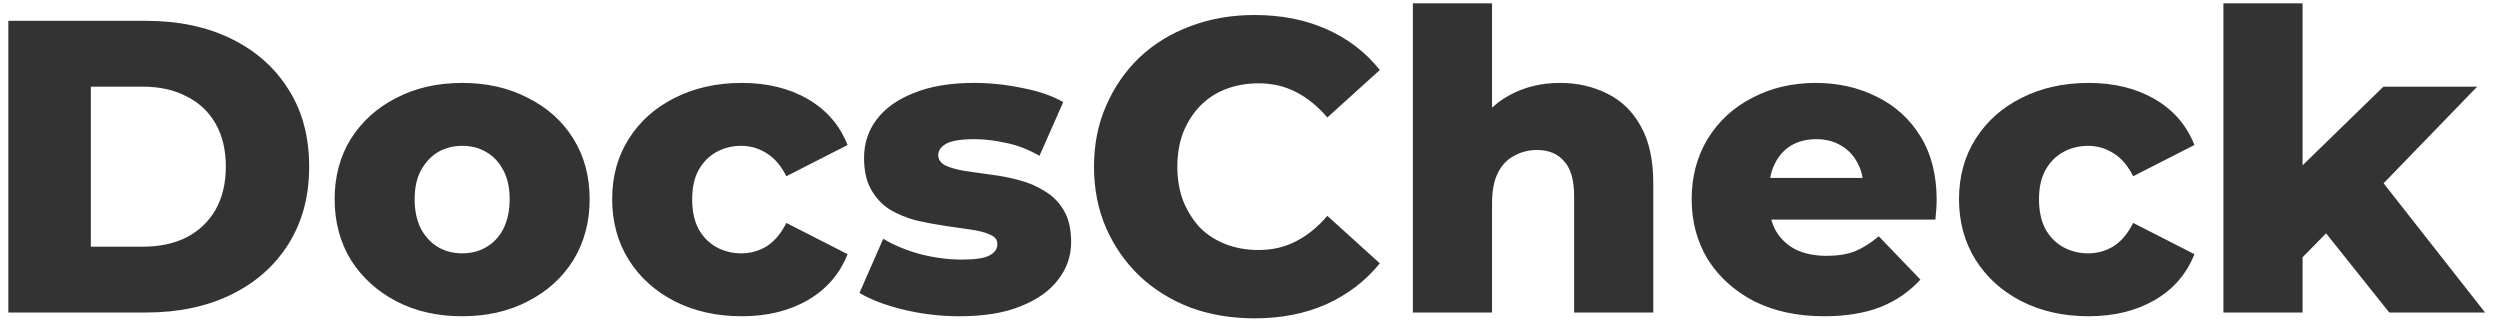 <svg width="120" height="16" viewBox="0 0 120 16" fill="none" xmlns="http://www.w3.org/2000/svg">
<path d="M0.4 15V1H7.02C8.567 1 9.927 1.287 11.1 1.86C12.273 2.433 13.187 3.24 13.84 4.28C14.507 5.32 14.84 6.56 14.84 8C14.84 9.427 14.507 10.667 13.84 11.72C13.187 12.76 12.273 13.567 11.1 14.14C9.927 14.713 8.567 15 7.02 15H0.4ZM4.36 11.84H6.86C7.66 11.84 8.353 11.693 8.94 11.4C9.54 11.093 10.007 10.653 10.34 10.08C10.673 9.493 10.84 8.8 10.84 8C10.84 7.187 10.673 6.493 10.34 5.92C10.007 5.347 9.54 4.913 8.94 4.62C8.353 4.313 7.66 4.16 6.86 4.16H4.36V11.84ZM22.183 15.18C20.997 15.18 19.943 14.94 19.023 14.46C18.103 13.98 17.377 13.32 16.843 12.48C16.323 11.627 16.063 10.653 16.063 9.56C16.063 8.467 16.323 7.5 16.843 6.66C17.377 5.82 18.103 5.167 19.023 4.7C19.943 4.22 20.997 3.98 22.183 3.98C23.37 3.98 24.423 4.22 25.343 4.7C26.277 5.167 27.003 5.82 27.523 6.66C28.043 7.5 28.303 8.467 28.303 9.56C28.303 10.653 28.043 11.627 27.523 12.48C27.003 13.32 26.277 13.98 25.343 14.46C24.423 14.94 23.37 15.18 22.183 15.18ZM22.183 12.16C22.623 12.16 23.01 12.06 23.343 11.86C23.69 11.66 23.963 11.367 24.163 10.98C24.363 10.58 24.463 10.107 24.463 9.56C24.463 9.013 24.363 8.553 24.163 8.18C23.963 7.793 23.69 7.5 23.343 7.3C23.01 7.1 22.623 7 22.183 7C21.757 7 21.37 7.1 21.023 7.3C20.69 7.5 20.417 7.793 20.203 8.18C20.003 8.553 19.903 9.013 19.903 9.56C19.903 10.107 20.003 10.58 20.203 10.98C20.417 11.367 20.69 11.66 21.023 11.86C21.37 12.06 21.757 12.16 22.183 12.16ZM35.604 15.18C34.404 15.18 33.33 14.94 32.384 14.46C31.45 13.98 30.717 13.32 30.184 12.48C29.65 11.627 29.384 10.653 29.384 9.56C29.384 8.467 29.65 7.5 30.184 6.66C30.717 5.82 31.45 5.167 32.384 4.7C33.33 4.22 34.404 3.98 35.604 3.98C36.83 3.98 37.89 4.24 38.784 4.76C39.677 5.28 40.31 6.013 40.684 6.96L37.744 8.46C37.49 7.953 37.177 7.587 36.804 7.36C36.43 7.12 36.024 7 35.584 7C35.144 7 34.744 7.1 34.384 7.3C34.024 7.5 33.737 7.793 33.524 8.18C33.324 8.553 33.224 9.013 33.224 9.56C33.224 10.12 33.324 10.593 33.524 10.98C33.737 11.367 34.024 11.66 34.384 11.86C34.744 12.06 35.144 12.16 35.584 12.16C36.024 12.16 36.43 12.047 36.804 11.82C37.177 11.58 37.49 11.207 37.744 10.7L40.684 12.2C40.31 13.147 39.677 13.88 38.784 14.4C37.89 14.92 36.83 15.18 35.604 15.18ZM46.054 15.18C45.135 15.18 44.234 15.073 43.355 14.86C42.488 14.647 41.788 14.38 41.255 14.06L42.395 11.46C42.901 11.767 43.495 12.013 44.175 12.2C44.855 12.373 45.521 12.46 46.175 12.46C46.815 12.46 47.255 12.393 47.495 12.26C47.748 12.127 47.874 11.947 47.874 11.72C47.874 11.507 47.755 11.353 47.514 11.26C47.288 11.153 46.981 11.073 46.594 11.02C46.221 10.967 45.808 10.907 45.355 10.84C44.901 10.773 44.441 10.687 43.974 10.58C43.521 10.46 43.101 10.287 42.715 10.06C42.341 9.82 42.041 9.5 41.815 9.1C41.588 8.7 41.474 8.193 41.474 7.58C41.474 6.887 41.675 6.273 42.075 5.74C42.488 5.193 43.088 4.767 43.874 4.46C44.661 4.14 45.621 3.98 46.755 3.98C47.514 3.98 48.281 4.06 49.054 4.22C49.841 4.367 50.501 4.593 51.035 4.9L49.895 7.48C49.361 7.173 48.828 6.967 48.294 6.86C47.761 6.74 47.255 6.68 46.775 6.68C46.135 6.68 45.681 6.753 45.414 6.9C45.161 7.047 45.035 7.227 45.035 7.44C45.035 7.653 45.148 7.82 45.374 7.94C45.601 8.047 45.901 8.133 46.275 8.2C46.661 8.253 47.081 8.313 47.535 8.38C47.988 8.433 48.441 8.52 48.895 8.64C49.361 8.76 49.781 8.94 50.154 9.18C50.541 9.407 50.848 9.72 51.075 10.12C51.301 10.507 51.414 11.007 51.414 11.62C51.414 12.287 51.208 12.887 50.794 13.42C50.395 13.953 49.794 14.38 48.995 14.7C48.208 15.02 47.228 15.18 46.054 15.18ZM60.212 15.28C59.105 15.28 58.079 15.107 57.132 14.76C56.199 14.4 55.385 13.893 54.692 13.24C54.012 12.587 53.479 11.82 53.092 10.94C52.705 10.047 52.512 9.067 52.512 8C52.512 6.933 52.705 5.96 53.092 5.08C53.479 4.187 54.012 3.413 54.692 2.76C55.385 2.107 56.199 1.607 57.132 1.26C58.079 0.9 59.105 0.72 60.212 0.72C61.505 0.72 62.659 0.947 63.672 1.4C64.699 1.853 65.552 2.507 66.232 3.36L63.712 5.64C63.259 5.107 62.759 4.7 62.212 4.42C61.679 4.14 61.079 4 60.412 4C59.839 4 59.312 4.093 58.832 4.28C58.352 4.467 57.939 4.74 57.592 5.1C57.259 5.447 56.992 5.867 56.792 6.36C56.605 6.853 56.512 7.4 56.512 8C56.512 8.6 56.605 9.147 56.792 9.64C56.992 10.133 57.259 10.56 57.592 10.92C57.939 11.267 58.352 11.533 58.832 11.72C59.312 11.907 59.839 12 60.412 12C61.079 12 61.679 11.86 62.212 11.58C62.759 11.3 63.259 10.893 63.712 10.36L66.232 12.64C65.552 13.48 64.699 14.133 63.672 14.6C62.659 15.053 61.505 15.28 60.212 15.28ZM74.878 3.98C75.718 3.98 76.478 4.153 77.158 4.5C77.838 4.833 78.371 5.353 78.758 6.06C79.158 6.767 79.358 7.68 79.358 8.8V15H75.558V9.42C75.558 8.647 75.398 8.087 75.078 7.74C74.771 7.38 74.338 7.2 73.778 7.2C73.378 7.2 73.011 7.293 72.678 7.48C72.344 7.653 72.084 7.927 71.898 8.3C71.711 8.673 71.618 9.16 71.618 9.76V15H67.818V0.16H71.618V7.24L70.738 6.34C71.151 5.553 71.718 4.967 72.438 4.58C73.158 4.18 73.971 3.98 74.878 3.98ZM87.56 15.18C86.28 15.18 85.16 14.94 84.2 14.46C83.254 13.967 82.513 13.3 81.98 12.46C81.46 11.607 81.2 10.64 81.2 9.56C81.2 8.48 81.454 7.52 81.96 6.68C82.48 5.827 83.194 5.167 84.1 4.7C85.007 4.22 86.027 3.98 87.16 3.98C88.227 3.98 89.2 4.2 90.08 4.64C90.96 5.067 91.66 5.7 92.18 6.54C92.7 7.38 92.96 8.4 92.96 9.6C92.96 9.733 92.954 9.887 92.94 10.06C92.927 10.233 92.913 10.393 92.9 10.54H84.32V8.54H90.88L89.44 9.1C89.454 8.607 89.36 8.18 89.16 7.82C88.974 7.46 88.707 7.18 88.36 6.98C88.027 6.78 87.633 6.68 87.18 6.68C86.727 6.68 86.327 6.78 85.98 6.98C85.647 7.18 85.387 7.467 85.2 7.84C85.013 8.2 84.92 8.627 84.92 9.12V9.7C84.92 10.233 85.027 10.693 85.24 11.08C85.467 11.467 85.787 11.767 86.2 11.98C86.614 12.18 87.107 12.28 87.68 12.28C88.213 12.28 88.667 12.207 89.04 12.06C89.427 11.9 89.807 11.66 90.18 11.34L92.18 13.42C91.66 13.993 91.02 14.433 90.26 14.74C89.5 15.033 88.6 15.18 87.56 15.18ZM100.252 15.18C99.052 15.18 97.979 14.94 97.032 14.46C96.099 13.98 95.365 13.32 94.832 12.48C94.299 11.627 94.032 10.653 94.032 9.56C94.032 8.467 94.299 7.5 94.832 6.66C95.365 5.82 96.099 5.167 97.032 4.7C97.979 4.22 99.052 3.98 100.252 3.98C101.479 3.98 102.539 4.24 103.432 4.76C104.326 5.28 104.959 6.013 105.332 6.96L102.392 8.46C102.139 7.953 101.826 7.587 101.452 7.36C101.079 7.12 100.672 7 100.232 7C99.792 7 99.392 7.1 99.032 7.3C98.672 7.5 98.385 7.793 98.172 8.18C97.972 8.553 97.872 9.013 97.872 9.56C97.872 10.12 97.972 10.593 98.172 10.98C98.385 11.367 98.672 11.66 99.032 11.86C99.392 12.06 99.792 12.16 100.232 12.16C100.672 12.16 101.079 12.047 101.452 11.82C101.826 11.58 102.139 11.207 102.392 10.7L105.332 12.2C104.959 13.147 104.326 13.88 103.432 14.4C102.539 14.92 101.479 15.18 100.252 15.18ZM109.884 13L109.984 8.46L114.404 4.16H118.904L114.004 9.22L112.064 10.78L109.884 13ZM106.724 15V0.16H110.524V15H106.724ZM114.684 15L111.364 10.84L113.724 7.92L119.284 15H114.684Z" fill="#333333"/>
</svg>
